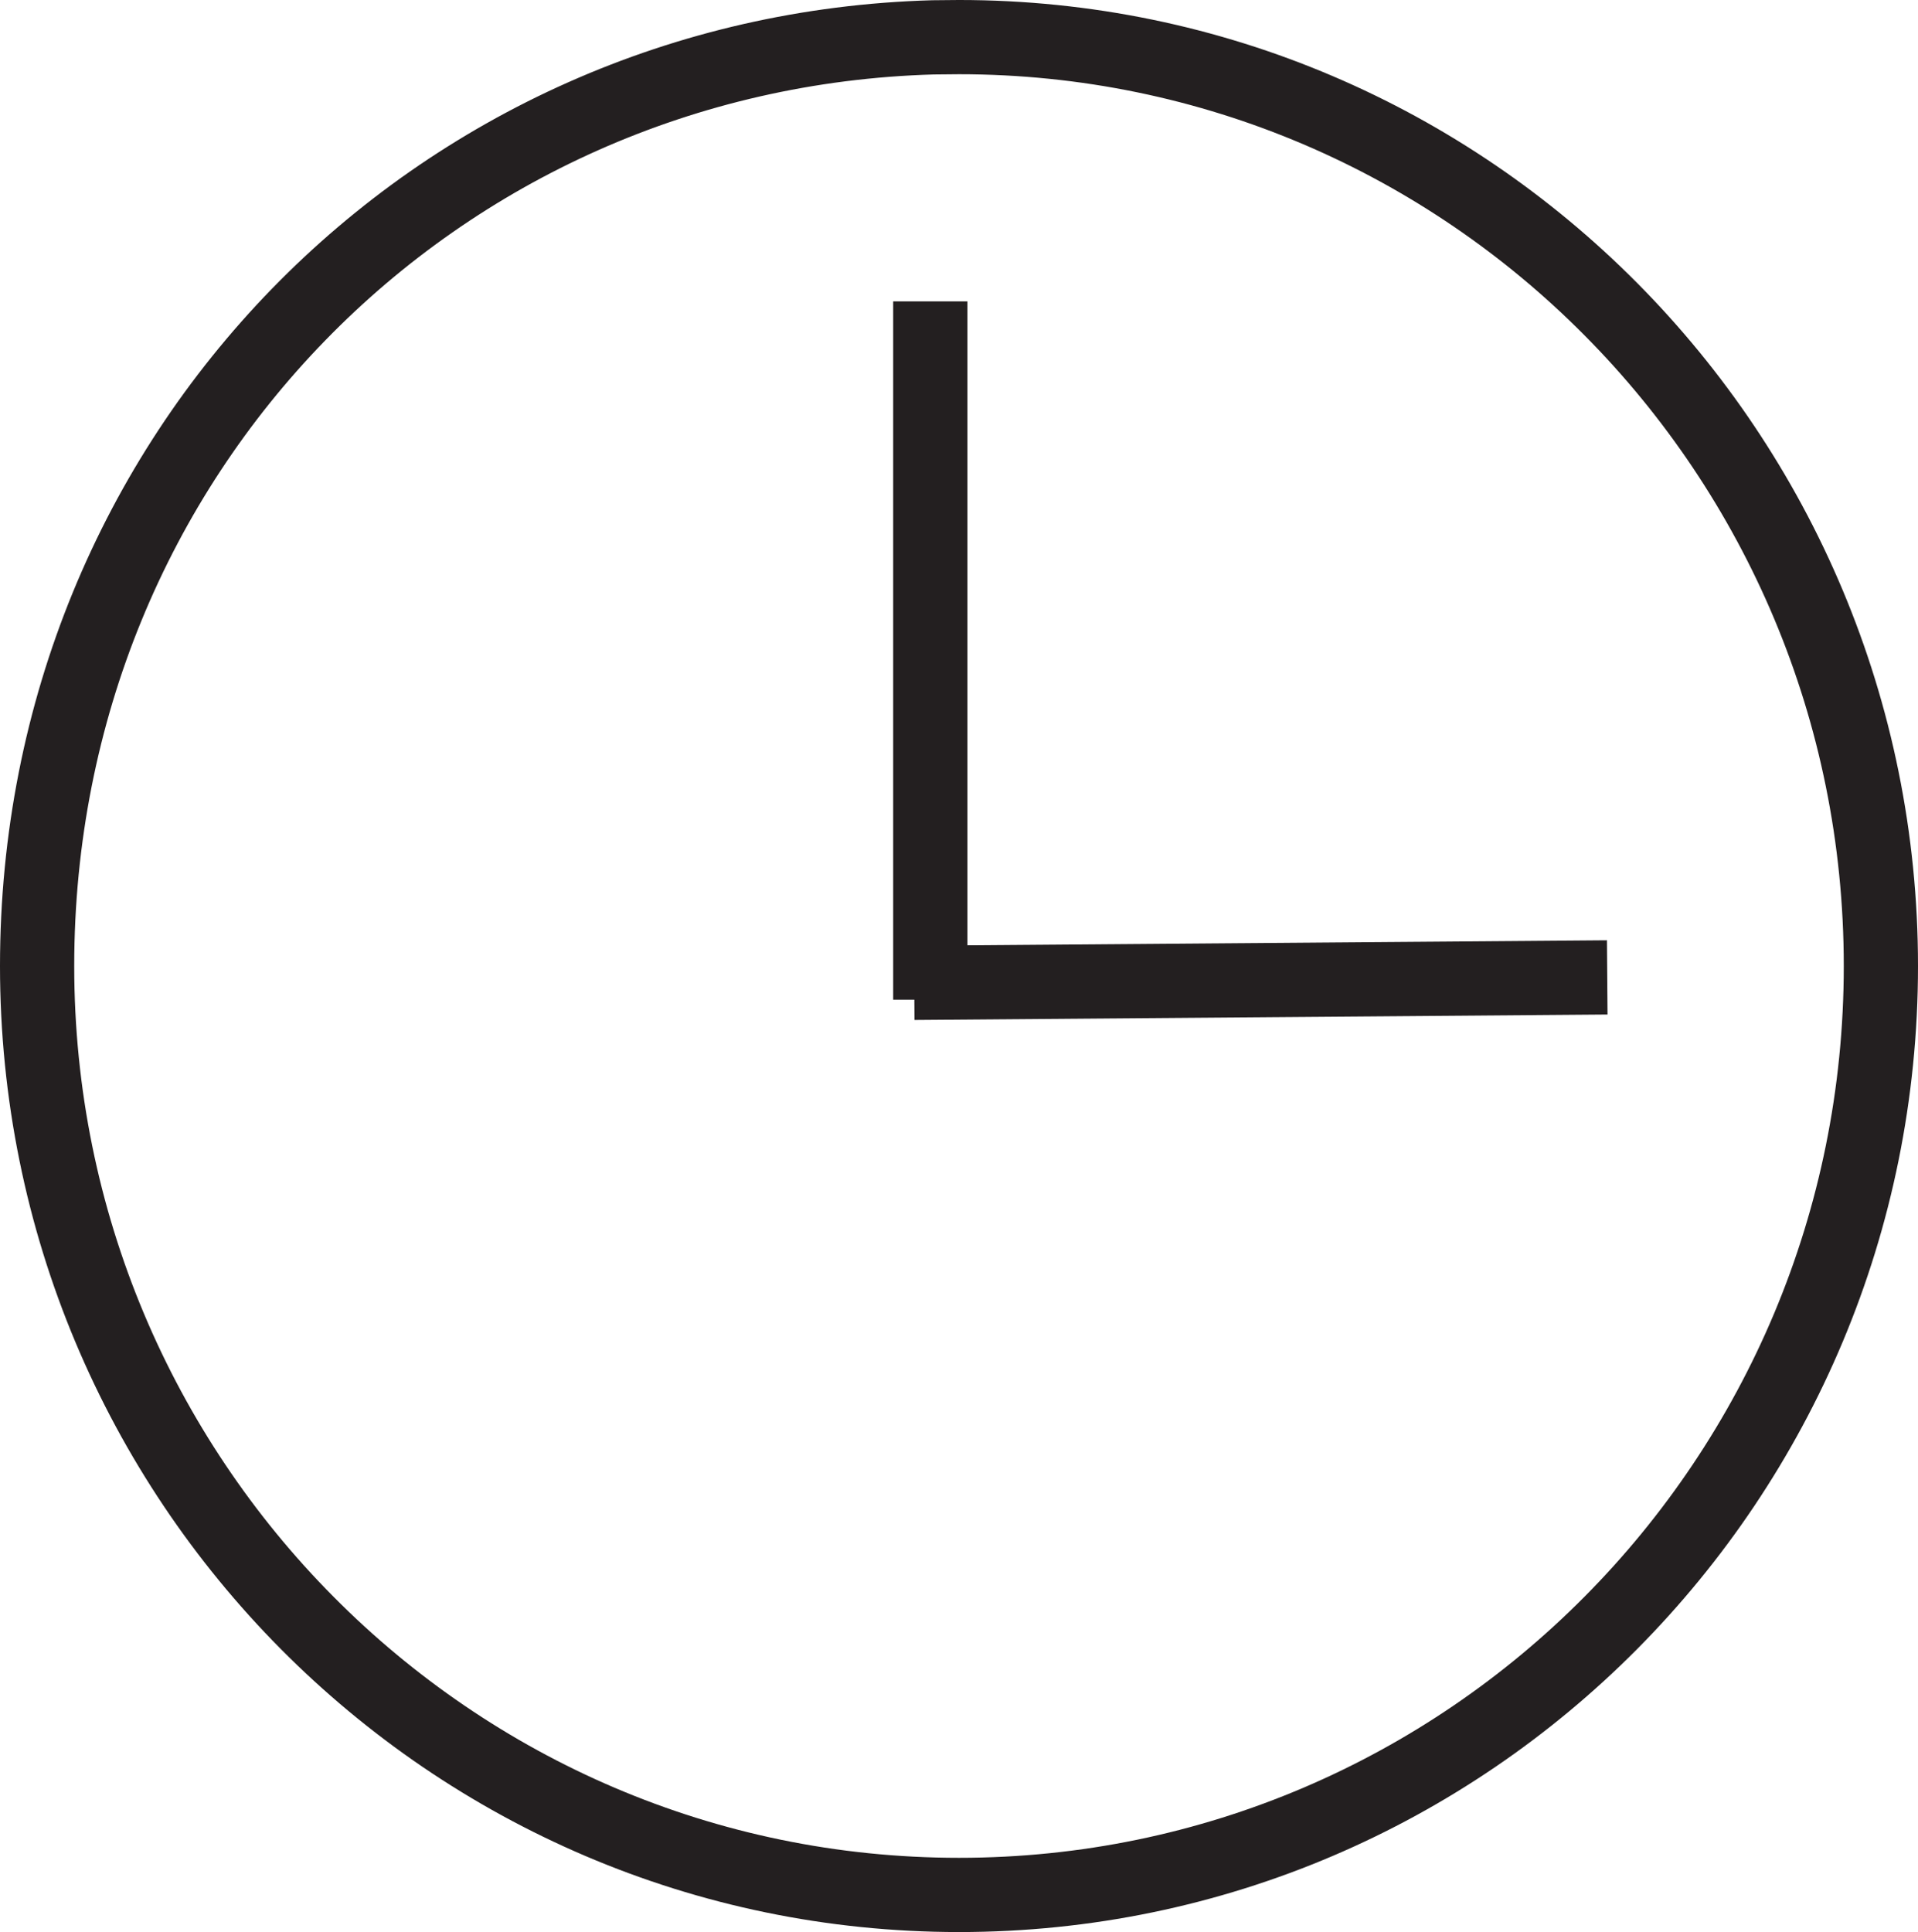 <?xml version="1.0" encoding="UTF-8"?>
<svg id="Layer_1" data-name="Layer 1" xmlns="http://www.w3.org/2000/svg" width="77.52" height="78.08" viewBox="0 0 77.52 78.08">
  <defs>
    <style>
      .cls-1 {
        fill: none;
        stroke: #231f20;
        stroke-miterlimit: 10;
        stroke-width: 3px;
      }
    </style>
  </defs>
  <path class="cls-1" d="M76.02,39.04c0,20.73-16.68,37.54-37.26,37.54S1.5,59.77,1.5,39.04,17.61,2.08,37.7,1.51c.35,0,.71-.01,1.06-.01,20.58,0,37.26,16.81,37.26,37.54Z"/>
  <line class="cls-1" x1="37.6" y1="40.4" x2="37.6" y2="12.18"/>
  <line class="cls-1" x1="36.95" y1="39.72" x2="64.96" y2="39.5"/>
</svg>